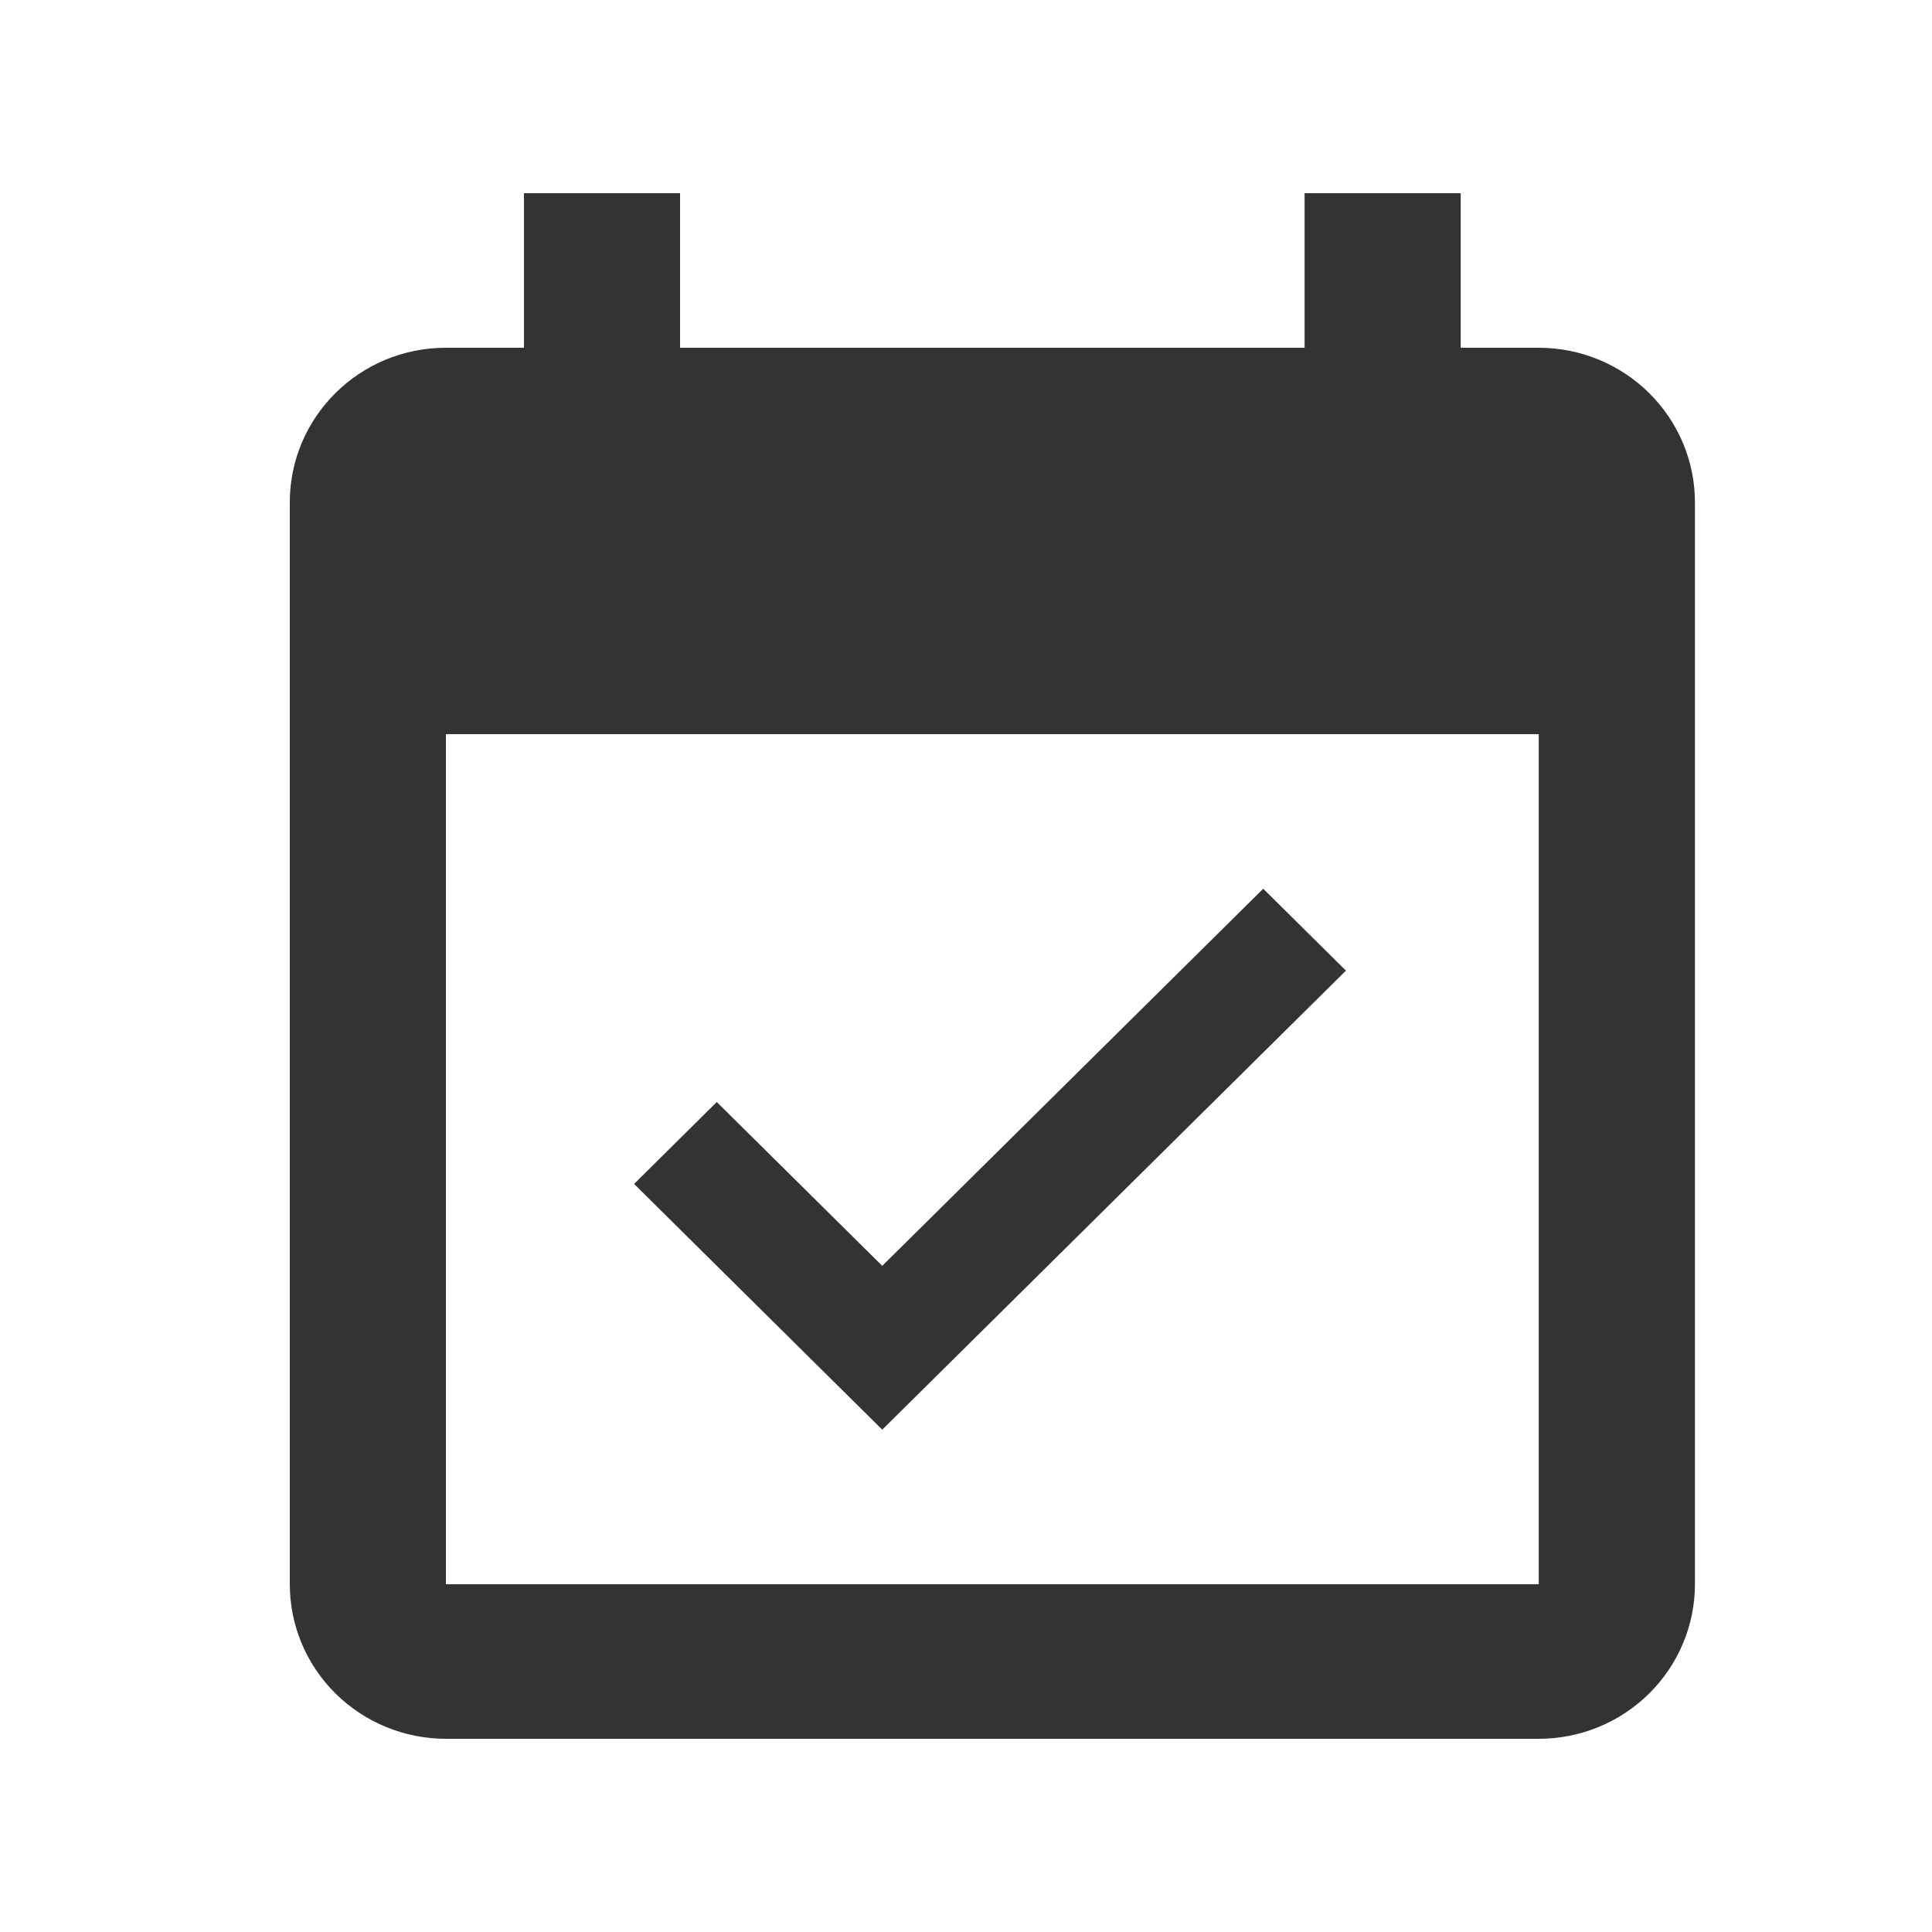<svg width="20" height="20" viewBox="0 0 20 20" fill="none" xmlns="http://www.w3.org/2000/svg">
<path d="M15.929 16.4H4.616V7.6H15.929V16.4ZM15.929 3.6H15.121V2H13.505V3.6H7.04V2H5.424V3.6H4.616C3.719 3.6 3 4.32 3 5.2V16.4C3 16.824 3.17 17.231 3.473 17.531C3.776 17.831 4.188 18 4.616 18H15.929C16.358 18 16.769 17.831 17.072 17.531C17.375 17.231 17.546 16.824 17.546 16.4V5.2C17.546 4.776 17.375 4.369 17.072 4.069C16.769 3.769 16.358 3.6 15.929 3.6ZM13.933 10.048L13.077 9.2L9.133 13.104L7.42 11.408L6.564 12.256L9.133 14.8L13.933 10.048Z" fill="#333333"/>
</svg>
